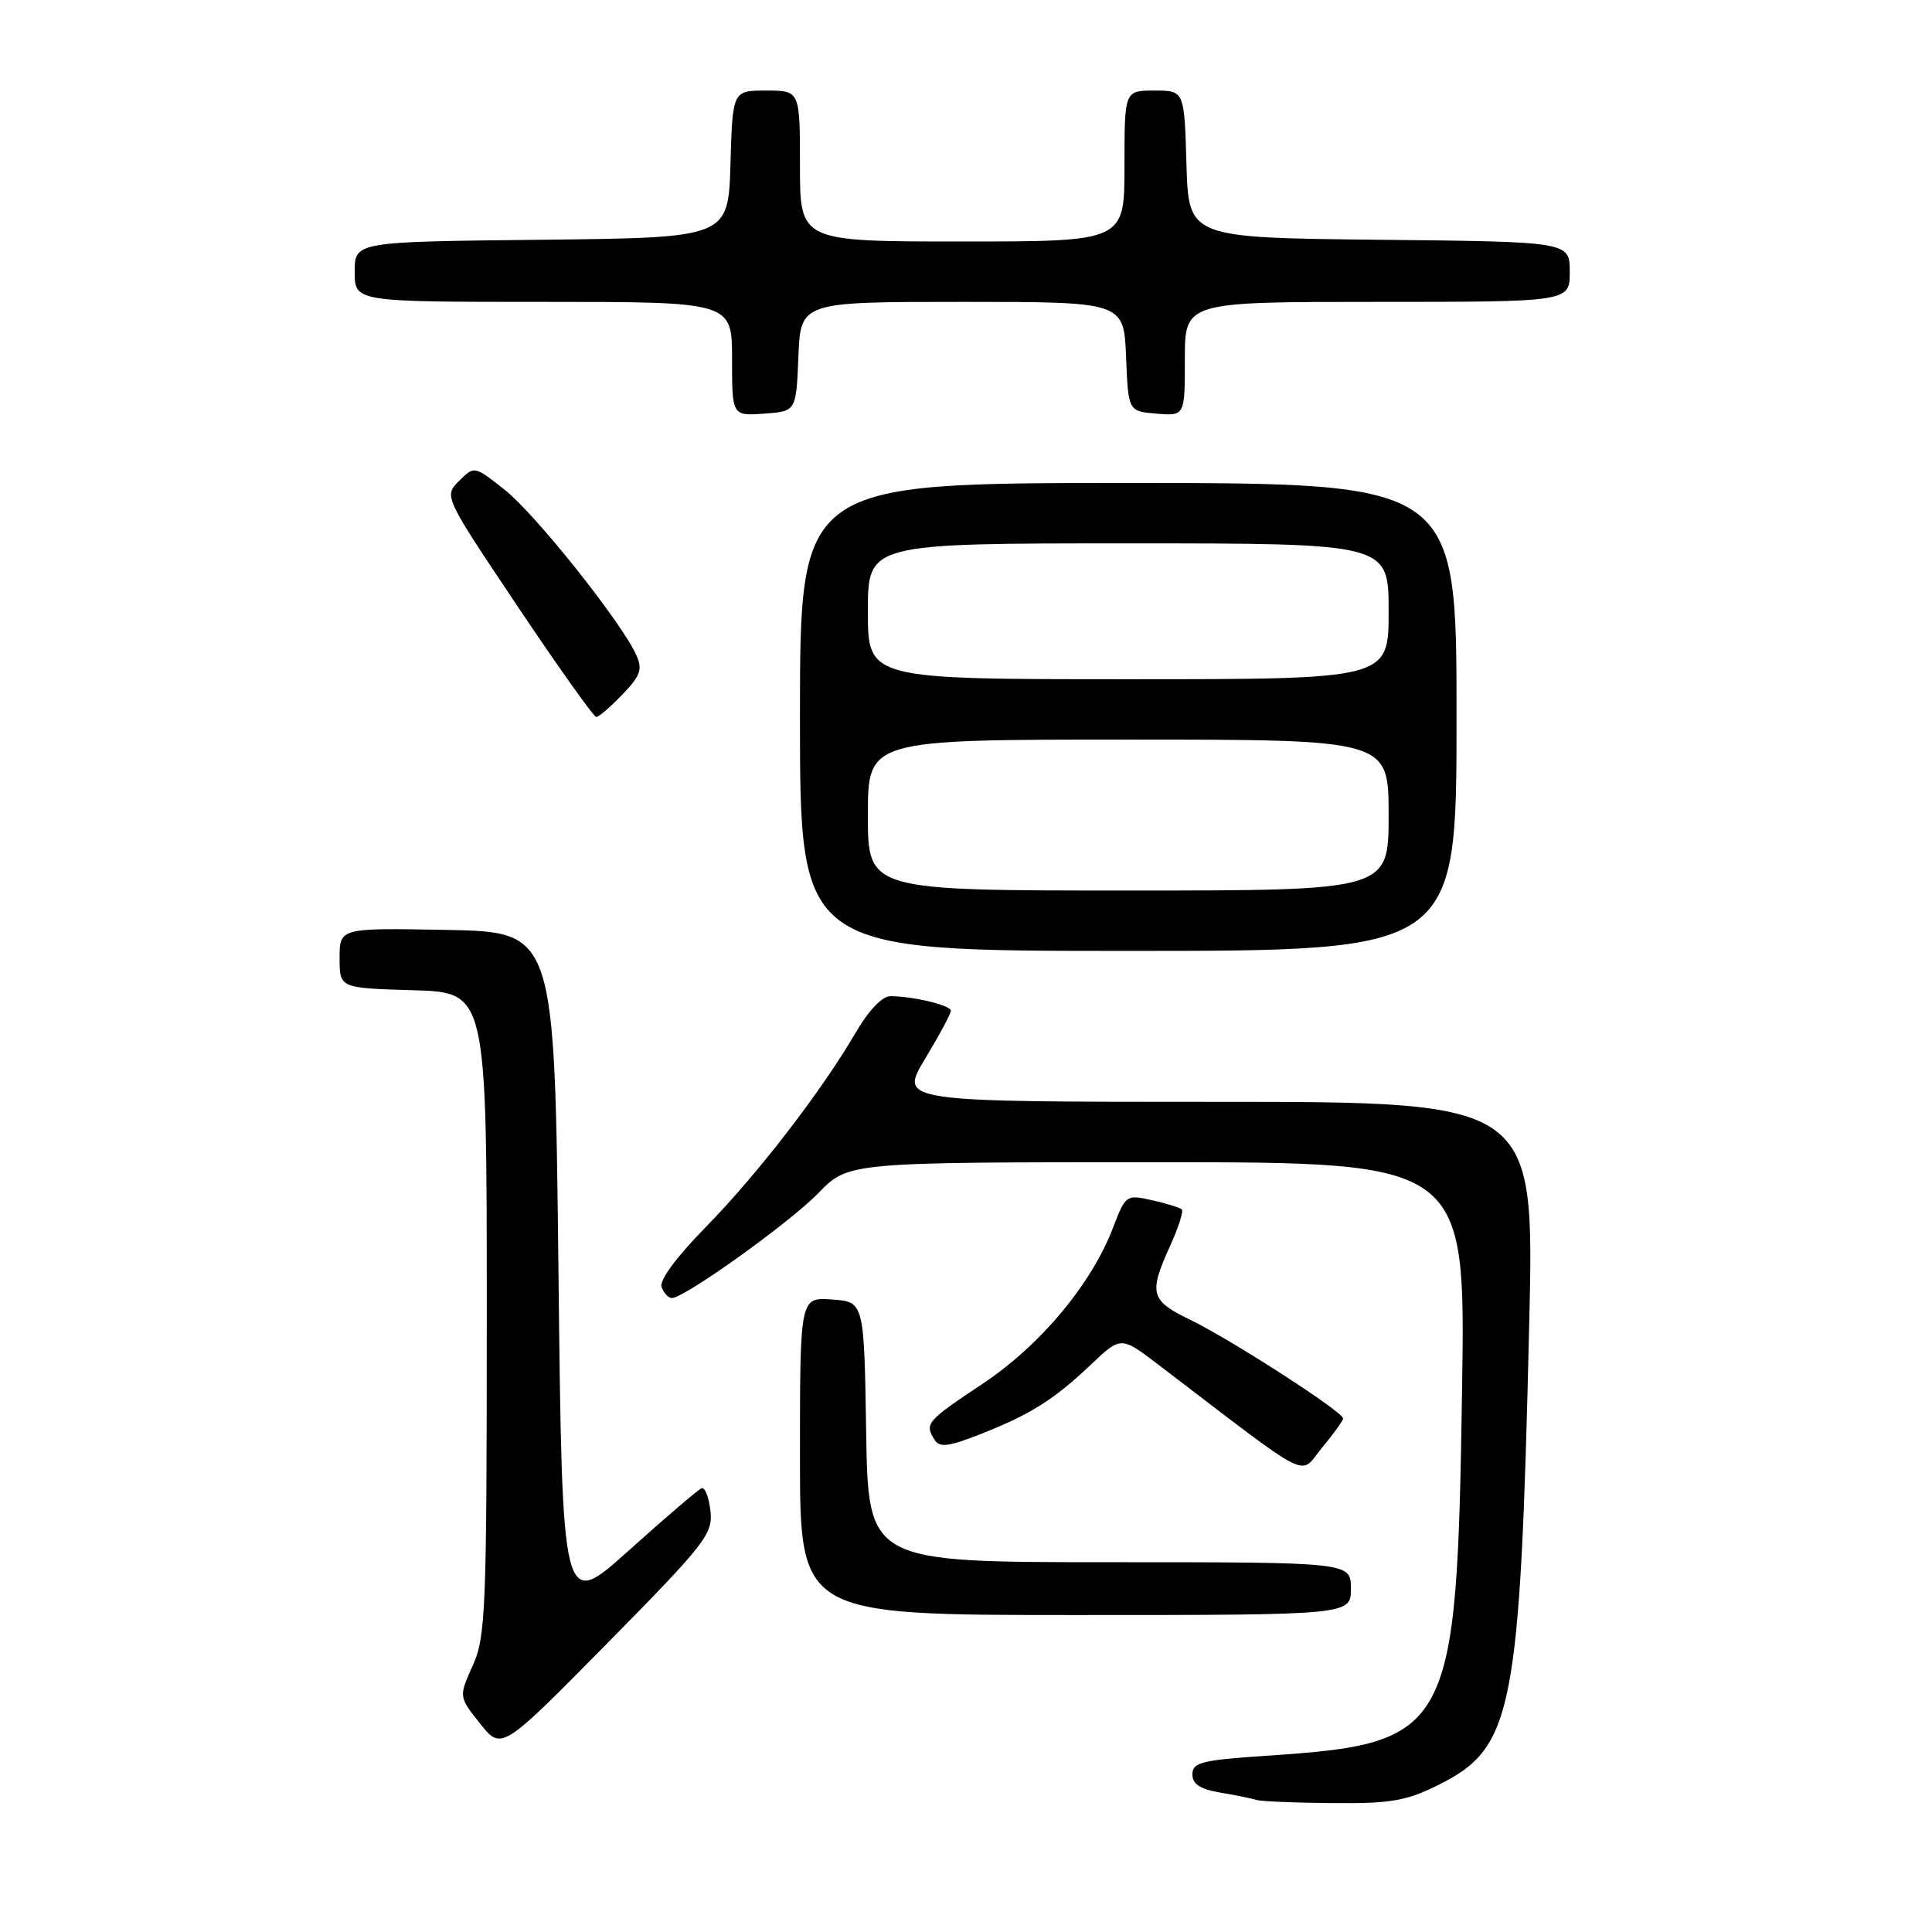 <?xml version="1.0" encoding="UTF-8" standalone="no"?>
<!DOCTYPE svg PUBLIC "-//W3C//DTD SVG 1.1//EN" "http://www.w3.org/Graphics/SVG/1.1/DTD/svg11.dtd" >
<svg xmlns="http://www.w3.org/2000/svg" xmlns:xlink="http://www.w3.org/1999/xlink" version="1.1" viewBox="0 0 256 256">
 <g >
 <path fill="currentColor"
d=" M 190.62 236.50 C 200.50 231.58 201.42 226.89 202.63 175.40 C 203.32 146.00 203.32 146.00 161.23 146.00 C 119.15 146.00 119.15 146.00 122.57 140.31 C 124.46 137.18 126.00 134.31 126.00 133.93 C 126.00 133.21 120.97 132.00 117.97 132.00 C 116.90 132.00 115.09 133.90 113.43 136.75 C 108.88 144.56 100.40 155.57 93.55 162.56 C 89.60 166.59 87.32 169.68 87.66 170.56 C 87.97 171.35 88.58 172.00 89.02 172.00 C 90.69 172.00 104.65 162.00 108.45 158.08 C 112.41 154.00 112.41 154.00 153.30 154.00 C 194.20 154.00 194.20 154.00 193.73 184.25 C 193.03 229.75 192.36 231.01 167.75 232.65 C 159.26 233.22 158.00 233.53 158.00 235.11 C 158.00 236.41 159.03 237.08 161.75 237.54 C 163.81 237.88 165.95 238.32 166.50 238.50 C 167.05 238.69 171.57 238.88 176.55 238.92 C 184.30 238.99 186.33 238.64 190.62 236.50 Z  M 94.14 200.20 C 93.93 198.39 93.41 197.04 92.96 197.20 C 92.52 197.37 88.19 201.07 83.33 205.44 C 74.50 213.37 74.50 213.37 74.00 168.44 C 73.50 123.50 73.50 123.50 59.25 123.22 C 45.00 122.95 45.00 122.95 45.00 126.94 C 45.00 130.93 45.00 130.93 54.75 131.21 C 64.50 131.50 64.50 131.50 64.50 174.03 C 64.50 213.38 64.36 216.88 62.64 220.70 C 60.78 224.83 60.78 224.83 63.62 228.39 C 66.46 231.95 66.46 231.95 80.48 217.73 C 93.50 204.51 94.47 203.27 94.14 200.20 Z  M 179.00 210.50 C 179.00 207.00 179.00 207.00 147.02 207.00 C 115.05 207.00 115.05 207.00 114.77 189.75 C 114.50 172.50 114.50 172.50 110.25 172.19 C 106.00 171.89 106.00 171.89 106.00 192.94 C 106.00 214.00 106.00 214.00 142.50 214.00 C 179.00 214.00 179.00 214.00 179.00 210.50 Z  M 177.97 187.95 C 178.01 187.11 163.12 177.50 157.75 174.90 C 152.43 172.33 152.18 171.41 155.04 165.10 C 156.14 162.68 156.84 160.50 156.60 160.26 C 156.36 160.02 154.59 159.47 152.67 159.04 C 149.24 158.26 149.15 158.33 147.50 162.63 C 144.63 170.17 137.83 178.30 130.11 183.42 C 122.75 188.32 122.48 188.63 123.85 190.80 C 124.51 191.84 125.73 191.68 129.87 190.05 C 136.56 187.41 139.58 185.52 144.52 180.85 C 148.53 177.04 148.53 177.04 153.52 180.85 C 174.37 196.75 172.07 195.58 175.16 191.85 C 176.69 190.01 177.96 188.25 177.97 187.95 Z  M 193.00 95.00 C 193.00 64.00 193.00 64.00 149.50 64.00 C 106.00 64.00 106.00 64.00 106.00 95.00 C 106.00 126.00 106.00 126.00 149.50 126.00 C 193.00 126.00 193.00 126.00 193.00 95.00 Z  M 82.48 92.02 C 84.89 89.50 85.18 88.68 84.29 86.75 C 82.31 82.39 70.93 68.11 66.90 64.92 C 62.85 61.71 62.85 61.71 60.83 63.73 C 58.81 65.75 58.81 65.75 68.60 80.37 C 73.99 88.42 78.67 95.00 79.01 95.00 C 79.35 95.00 80.91 93.66 82.48 92.02 Z  M 105.79 47.25 C 106.09 40.00 106.09 40.00 127.50 40.00 C 148.91 40.00 148.91 40.00 149.21 47.25 C 149.50 54.50 149.50 54.50 153.25 54.81 C 157.00 55.12 157.00 55.12 157.00 47.56 C 157.00 40.00 157.00 40.00 182.50 40.00 C 208.00 40.00 208.00 40.00 208.00 36.02 C 208.00 32.03 208.00 32.03 182.75 31.77 C 157.50 31.50 157.50 31.50 157.21 21.75 C 156.93 12.00 156.93 12.00 152.96 12.00 C 149.00 12.00 149.00 12.00 149.00 22.00 C 149.00 32.00 149.00 32.00 127.50 32.00 C 106.00 32.00 106.00 32.00 106.00 22.00 C 106.00 12.00 106.00 12.00 101.54 12.00 C 97.07 12.00 97.07 12.00 96.79 21.75 C 96.50 31.50 96.50 31.50 71.75 31.77 C 47.00 32.03 47.00 32.03 47.00 36.02 C 47.00 40.00 47.00 40.00 72.00 40.00 C 97.00 40.00 97.00 40.00 97.00 47.56 C 97.00 55.11 97.00 55.11 101.25 54.81 C 105.50 54.50 105.50 54.50 105.79 47.25 Z  M 115.00 108.00 C 115.00 98.00 115.00 98.00 149.50 98.00 C 184.00 98.00 184.00 98.00 184.00 108.00 C 184.00 118.00 184.00 118.00 149.50 118.00 C 115.00 118.00 115.00 118.00 115.00 108.00 Z  M 115.00 81.00 C 115.00 72.00 115.00 72.00 149.50 72.00 C 184.00 72.00 184.00 72.00 184.00 81.00 C 184.00 90.00 184.00 90.00 149.50 90.00 C 115.00 90.00 115.00 90.00 115.00 81.00 Z "/>
</g>
</svg>